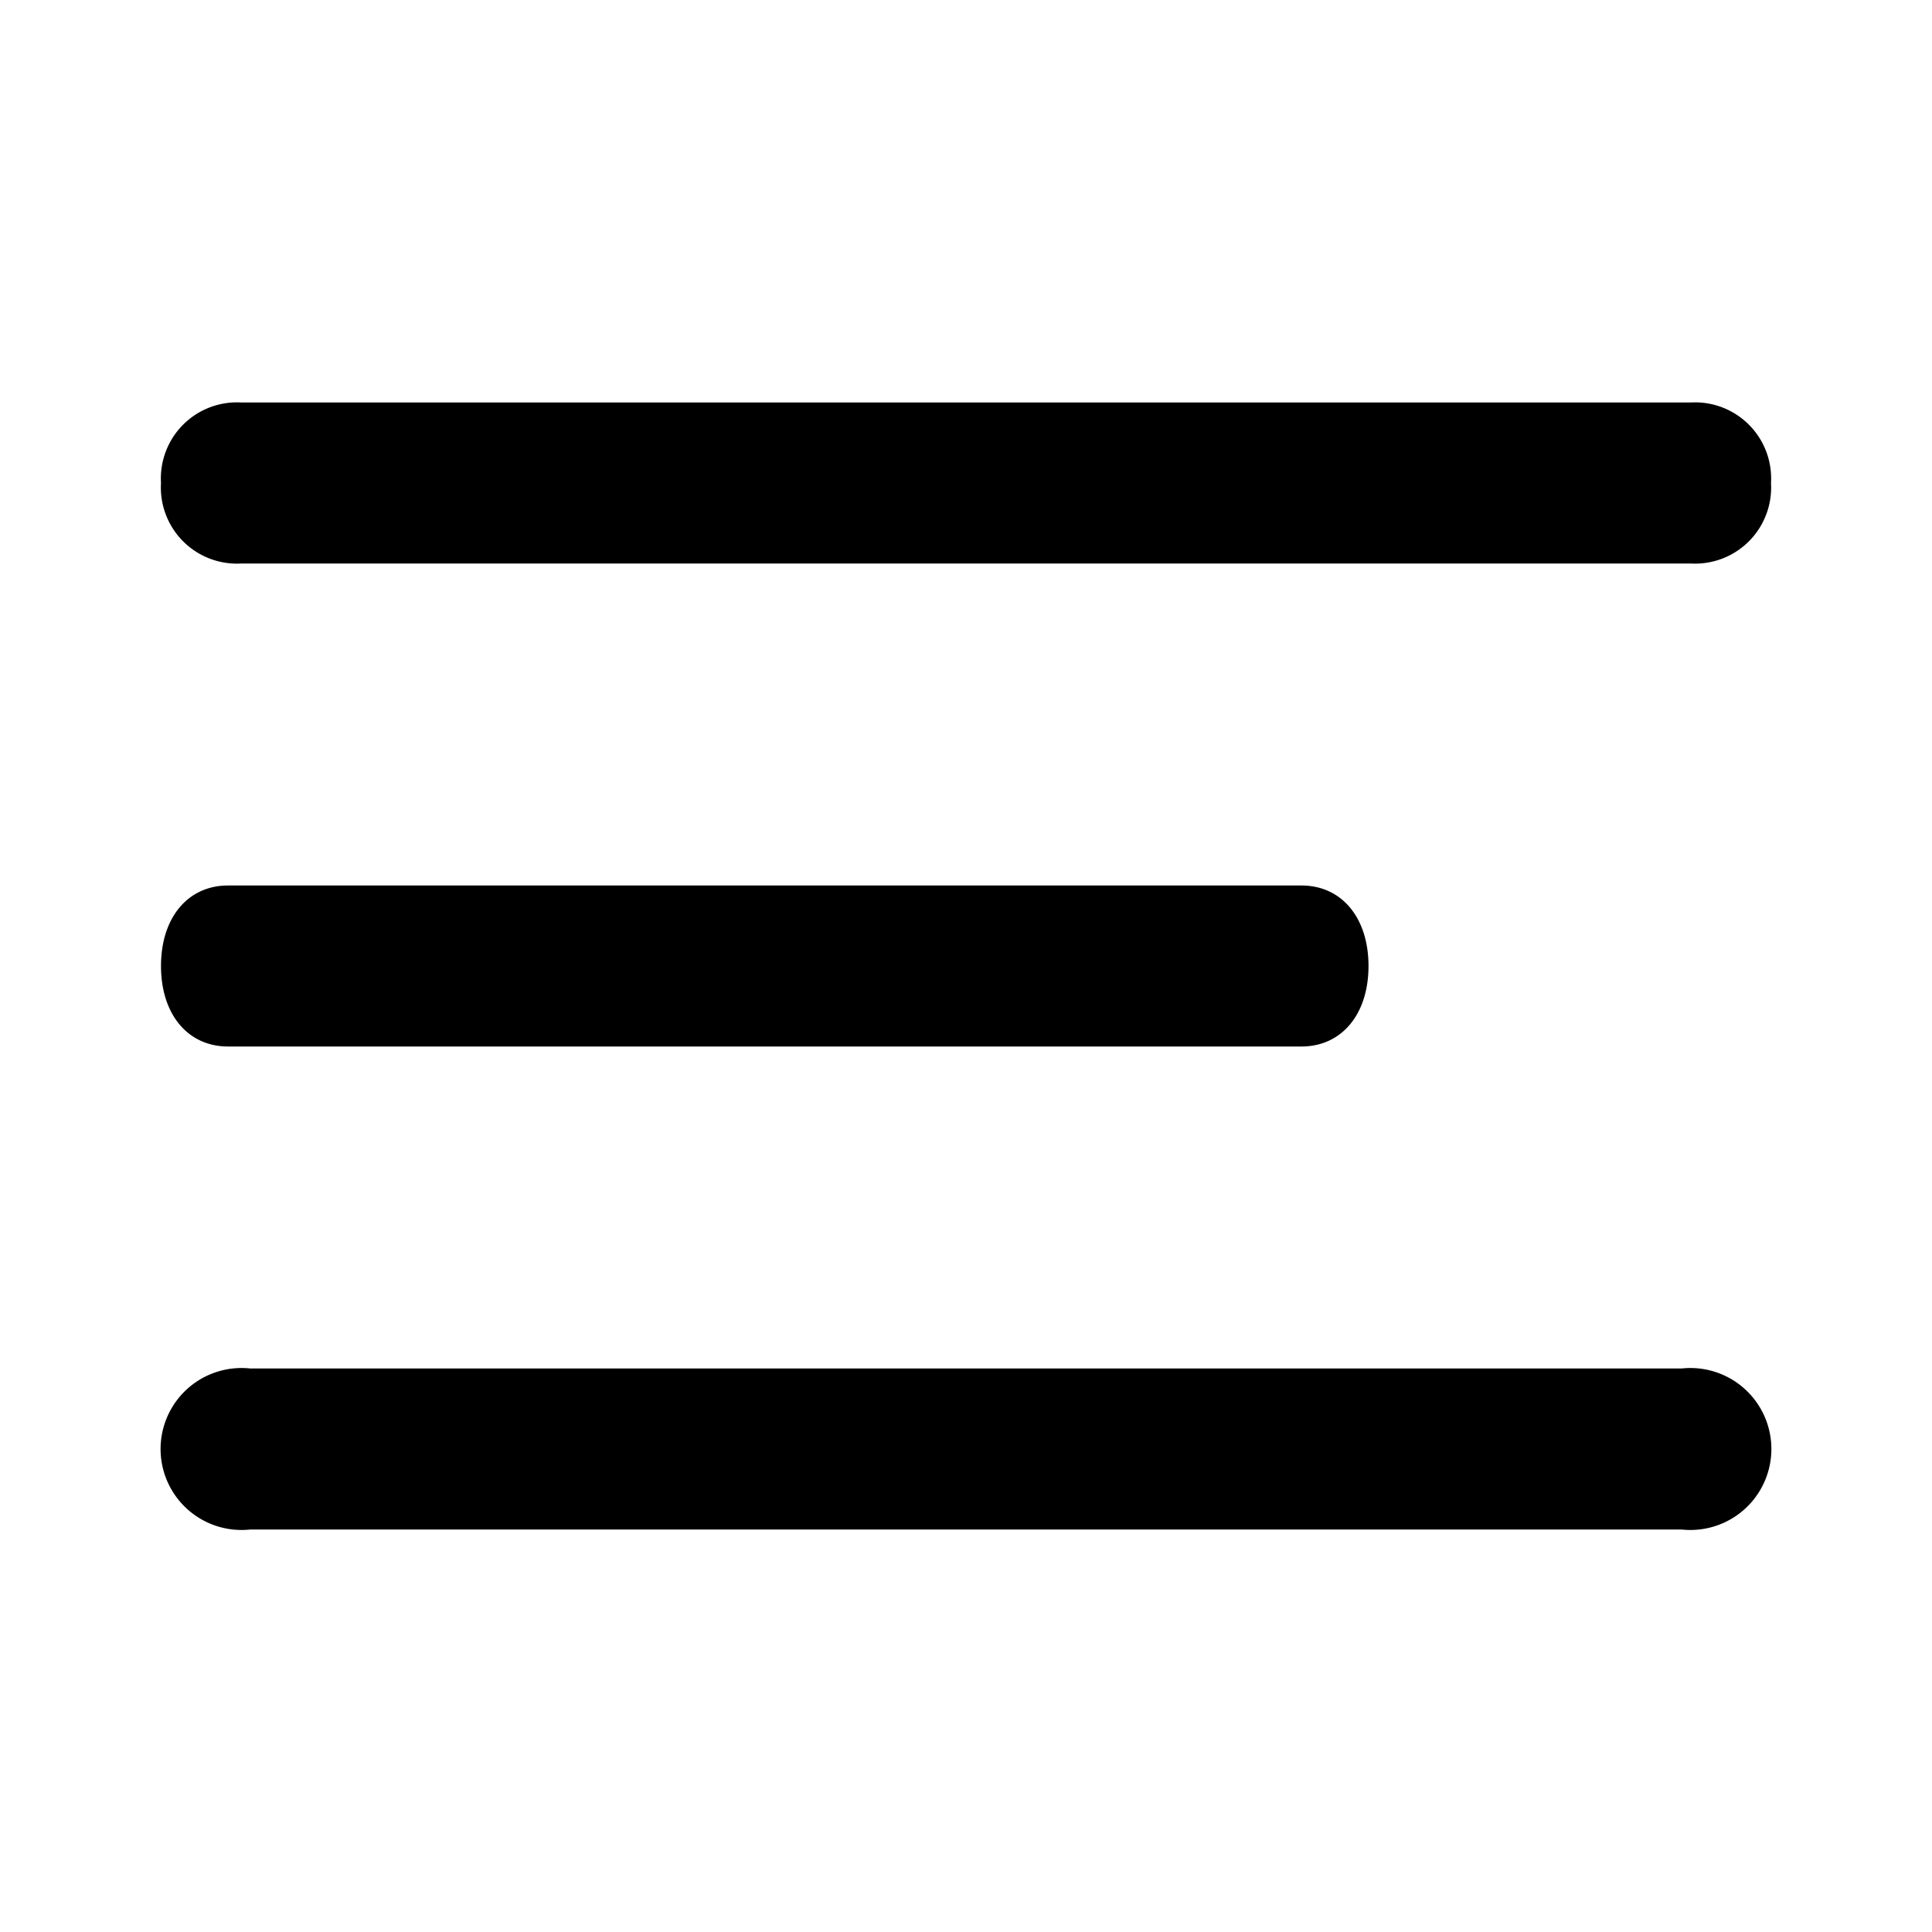 <svg xmlns="http://www.w3.org/2000/svg" viewBox="0 0 24 24"><path d="M21 7H3a.945.945 0 0 1-1-1 .945.945 0 0 1 1-1h18a.945.945 0 0 1 1 1 .945.945 0 0 1-1 1zm-4 5c0-.6-.333-1-.833-1H2.833c-.5 0-.833.4-.833 1s.333 1 .833 1h13.334c.5 0 .833-.4.833-1zm3.889 5a1.006 1.006 0 1 1 0 2H3.11a1.006 1.006 0 1 1 .001-2h17.778z"/></svg>